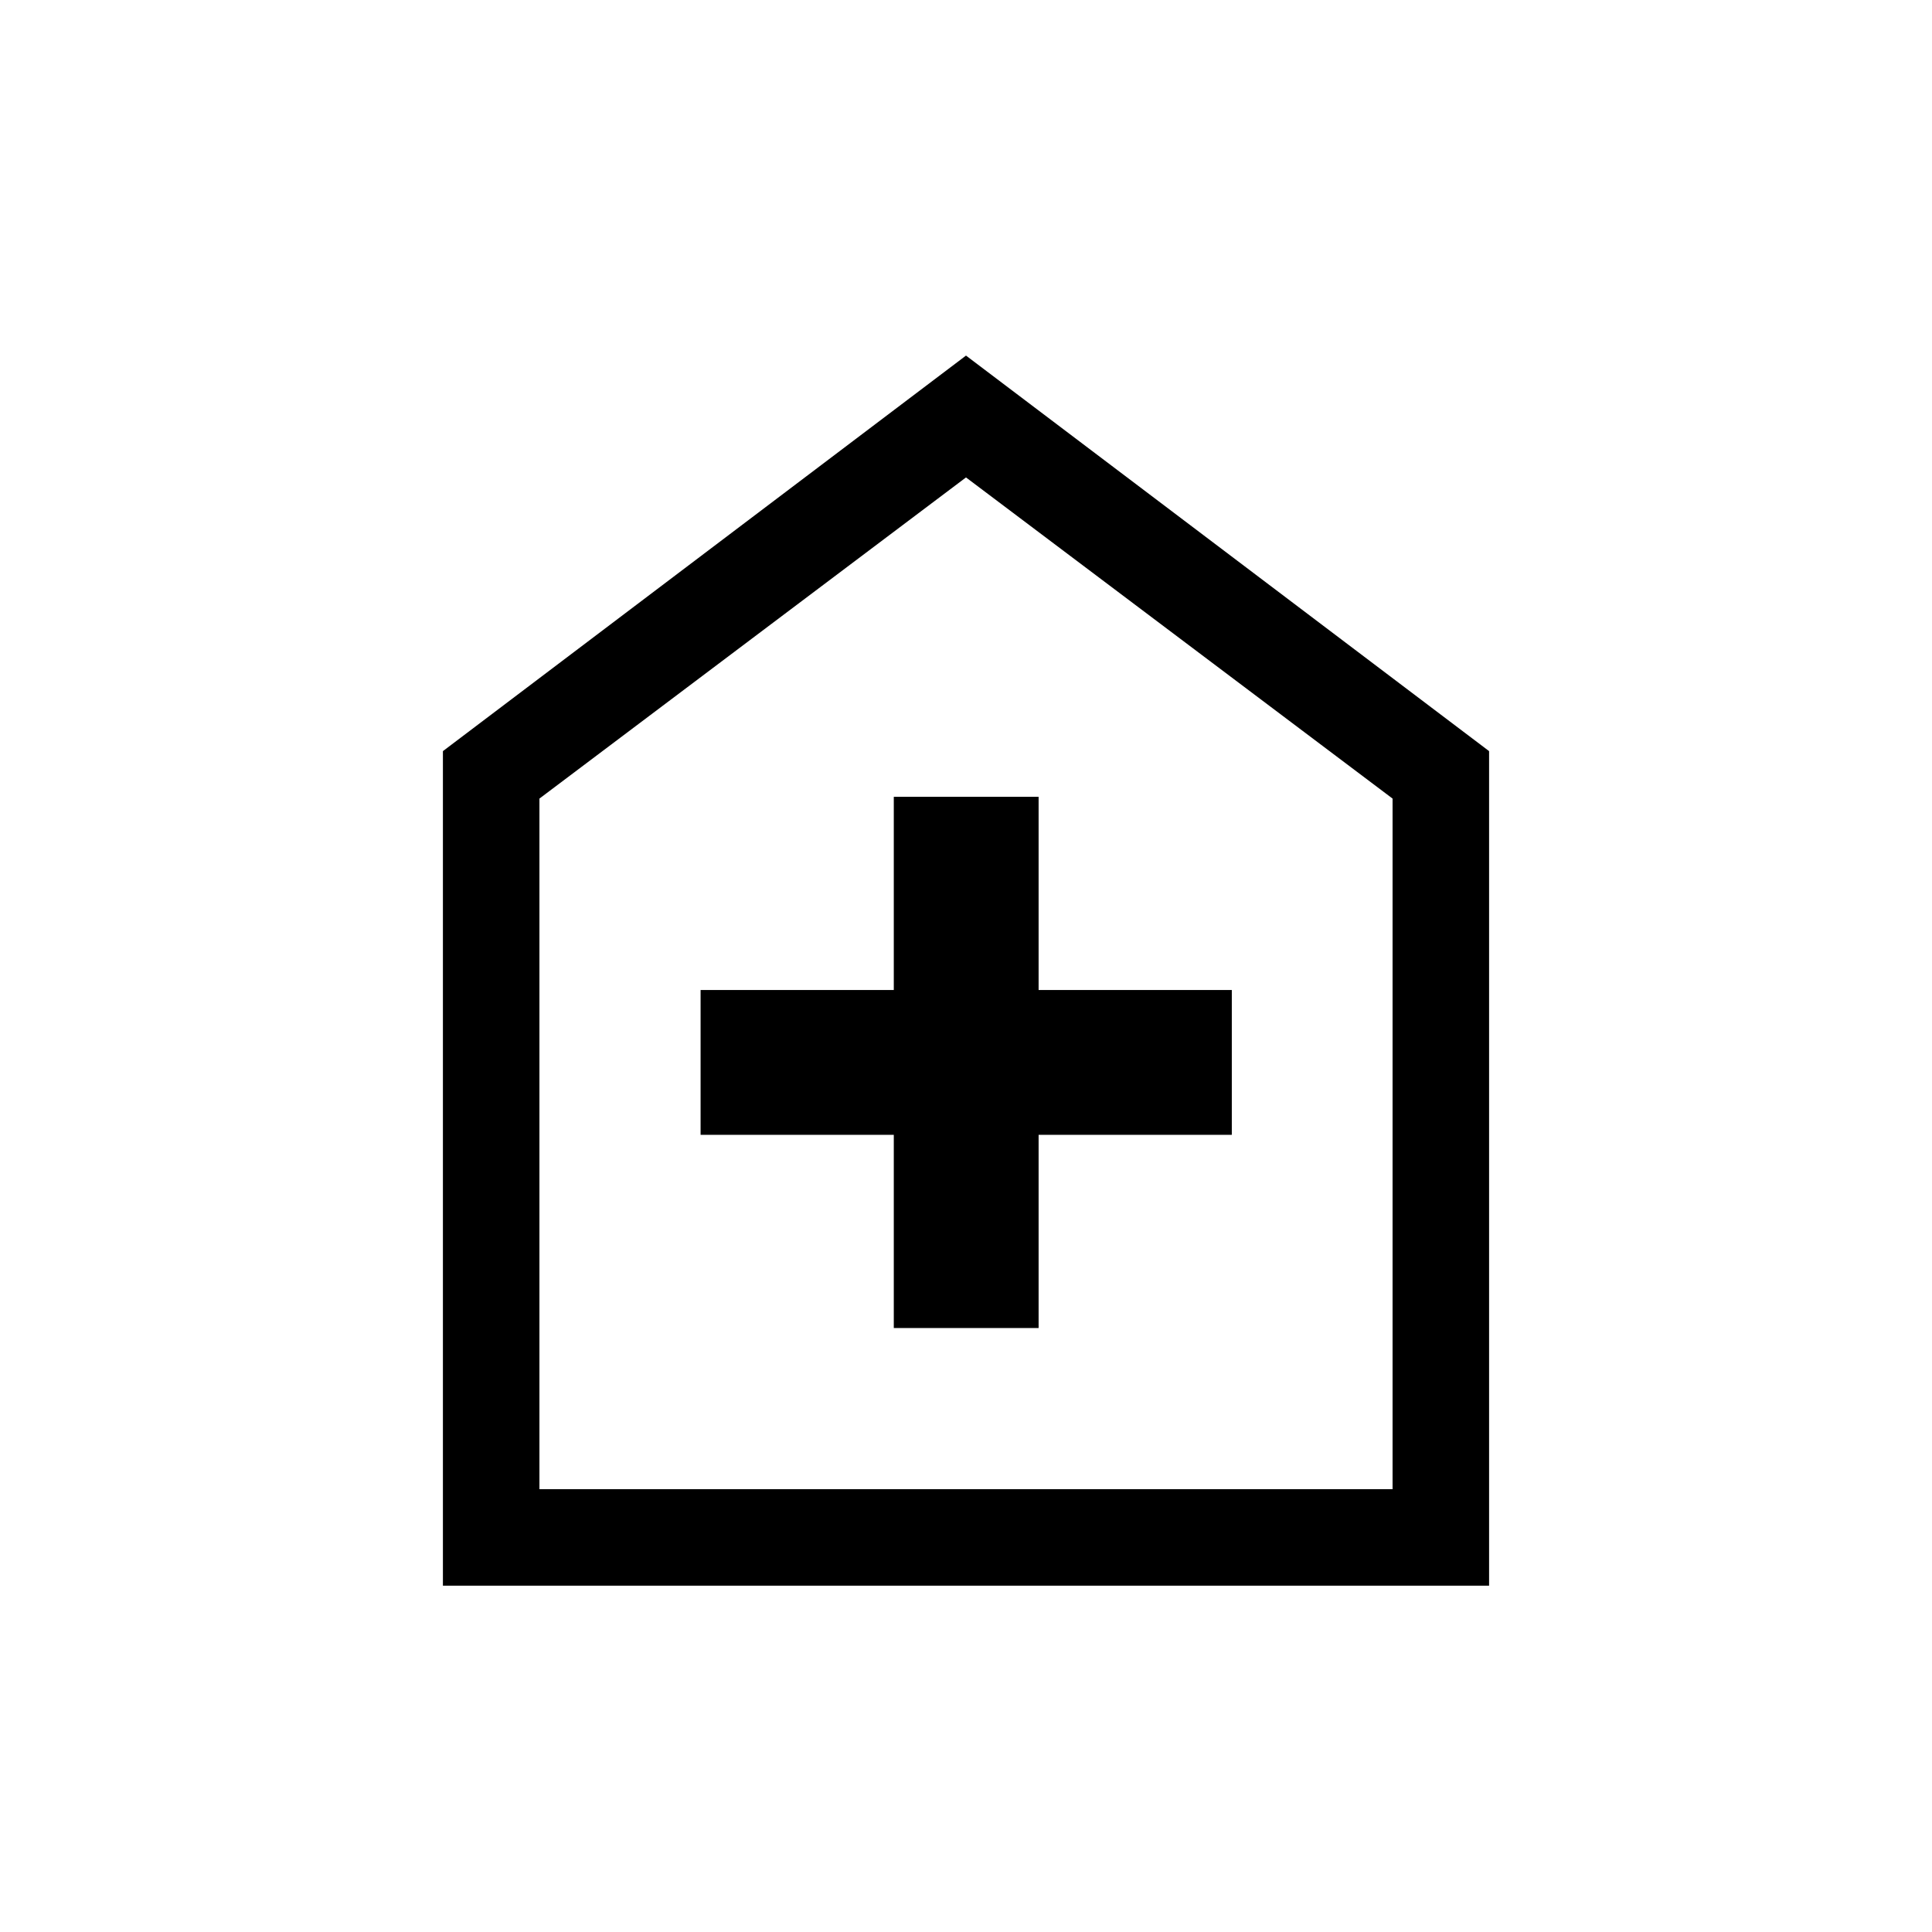 <svg xmlns="http://www.w3.org/2000/svg" height="20" viewBox="0 -960 960 960" width="20"><path d="M444.12-300.12h71.96v-96h96v-71.96h-96v-96h-71.96v96h-96v71.96h96v96ZM220.08-172.08v-414.69L480-783.31l259.92 196.54v414.69H220.08Zm47.96-47.96h423.92v-343.15L480-722.77 268.04-563.19v343.15ZM480-471Z"/></svg>